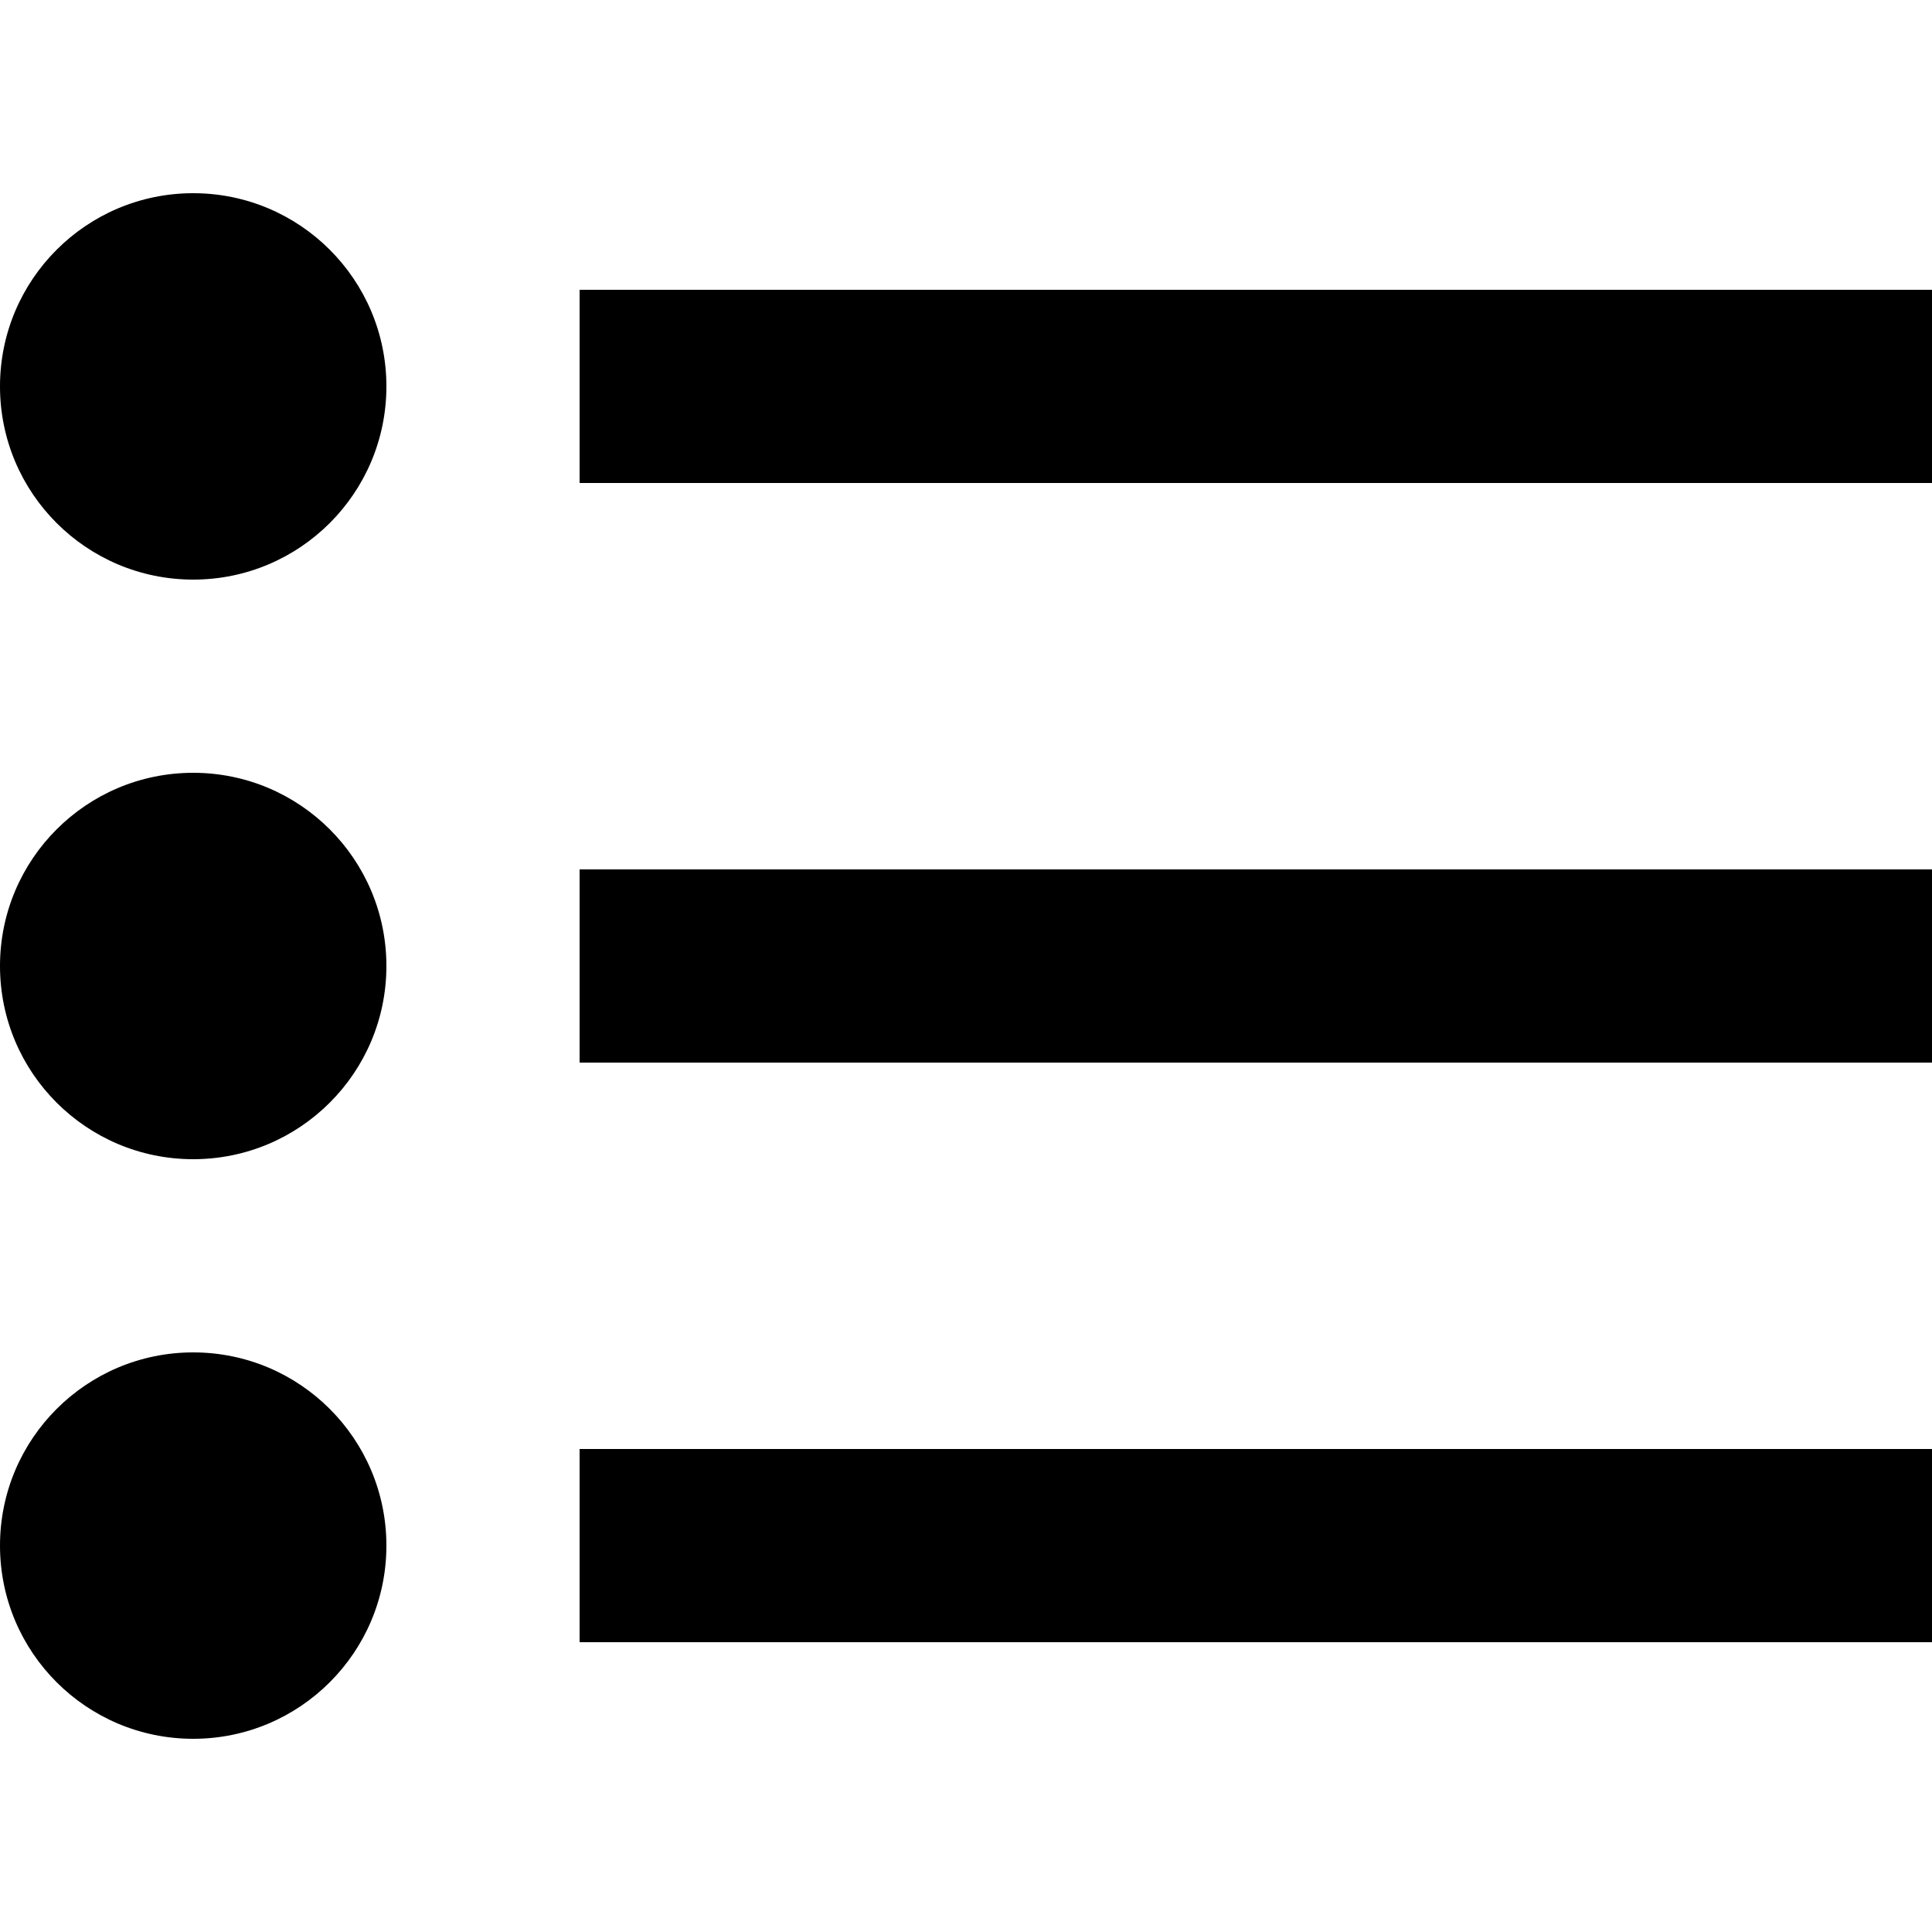 <svg xmlns="http://www.w3.org/2000/svg" viewBox="0 0 24 24"><g transform="matrix(1.2 0 0 1.2 -2.376 -2.4)"><circle cx="3.98" cy="6" r="2"/><path d="M7.98 5h14v2h-14z"/><circle cx="3.98" cy="12" r="2"/><path d="M7.98 11h14v2h-14z"/><circle cx="3.98" cy="18" r="2"/><path d="M7.98 17h14v2h-14z"/></g></svg>